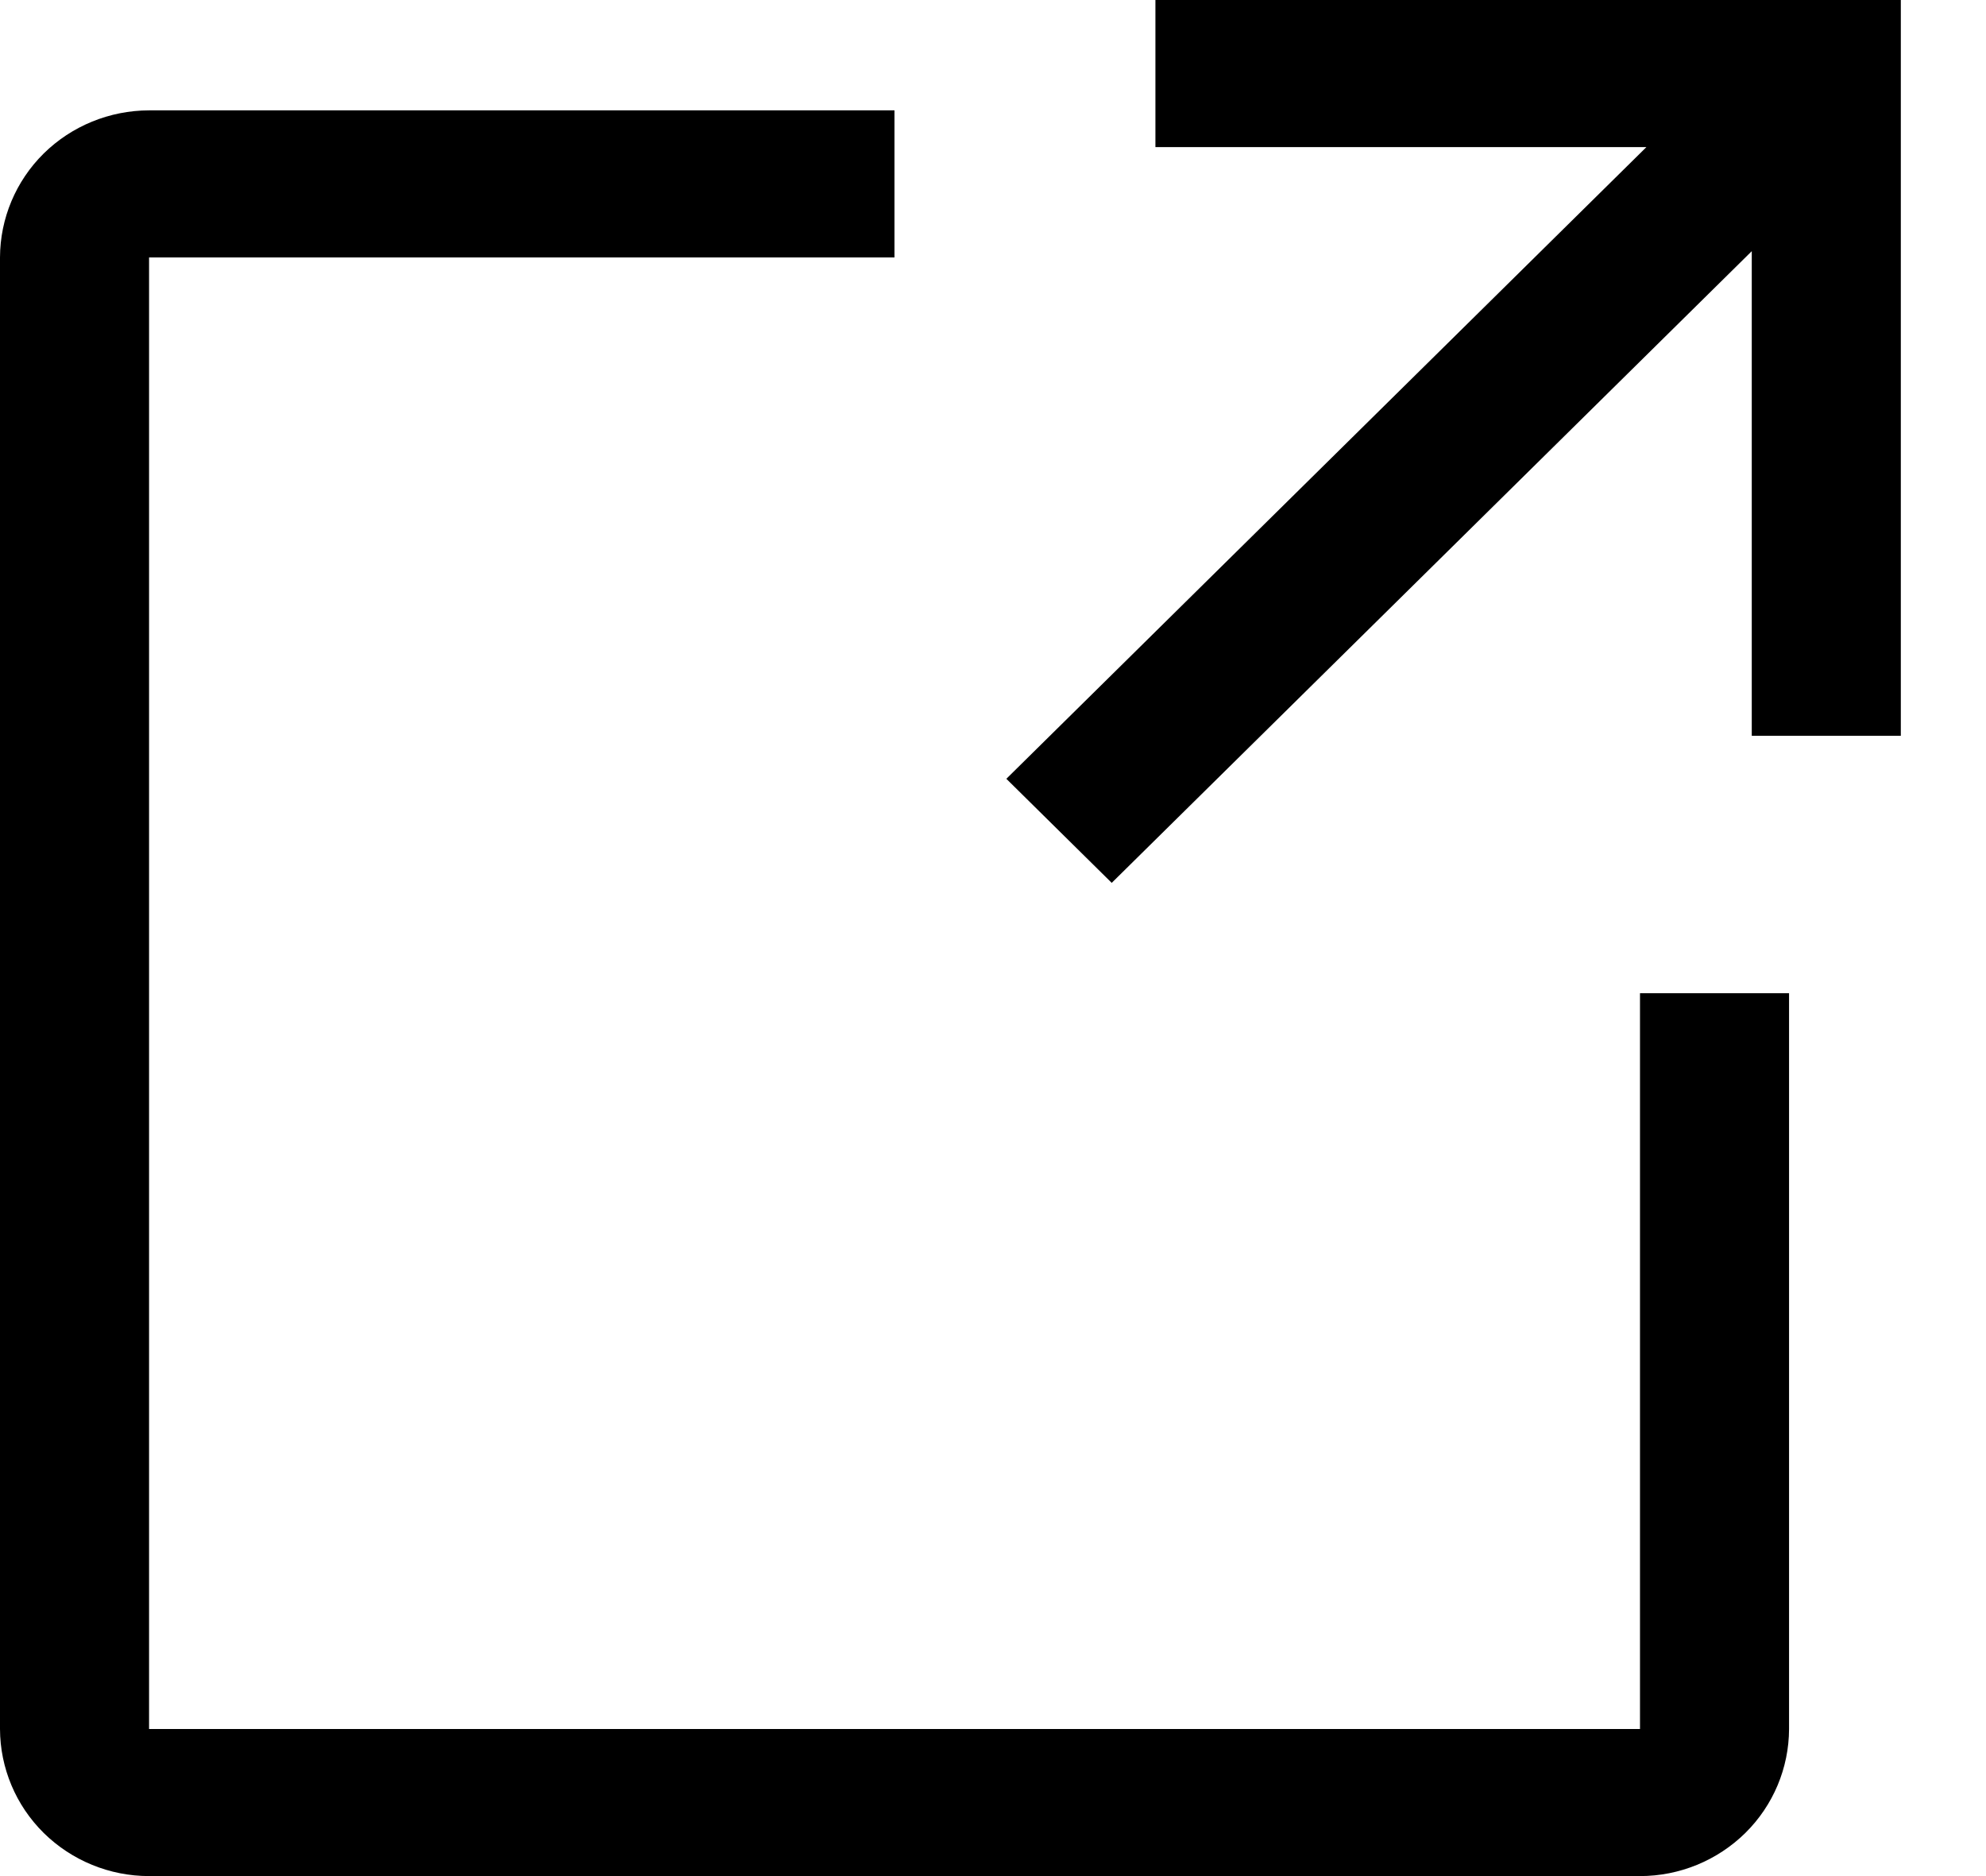 <svg width="18" height="17" viewBox="0 0 18 17" fill="none" xmlns="http://www.w3.org/2000/svg">
<path d="M14.864 17H1.351C0.993 17 0.65 16.859 0.396 16.609C0.143 16.359 0.001 16.02 0 15.667V2.333C0.001 1.98 0.143 1.641 0.396 1.391C0.65 1.141 0.993 1.001 1.351 1H8.107V2.333H1.351V15.667H14.864V9H16.215V15.667C16.214 16.02 16.072 16.359 15.819 16.609C15.565 16.859 15.222 17 14.864 17Z" fill="black"/>
<path d="M10.472 0V1.333H14.922L9.121 7.057L10.076 8L15.877 2.276V6.667H17.228V0H10.472Z" fill="black"/>
</svg>
